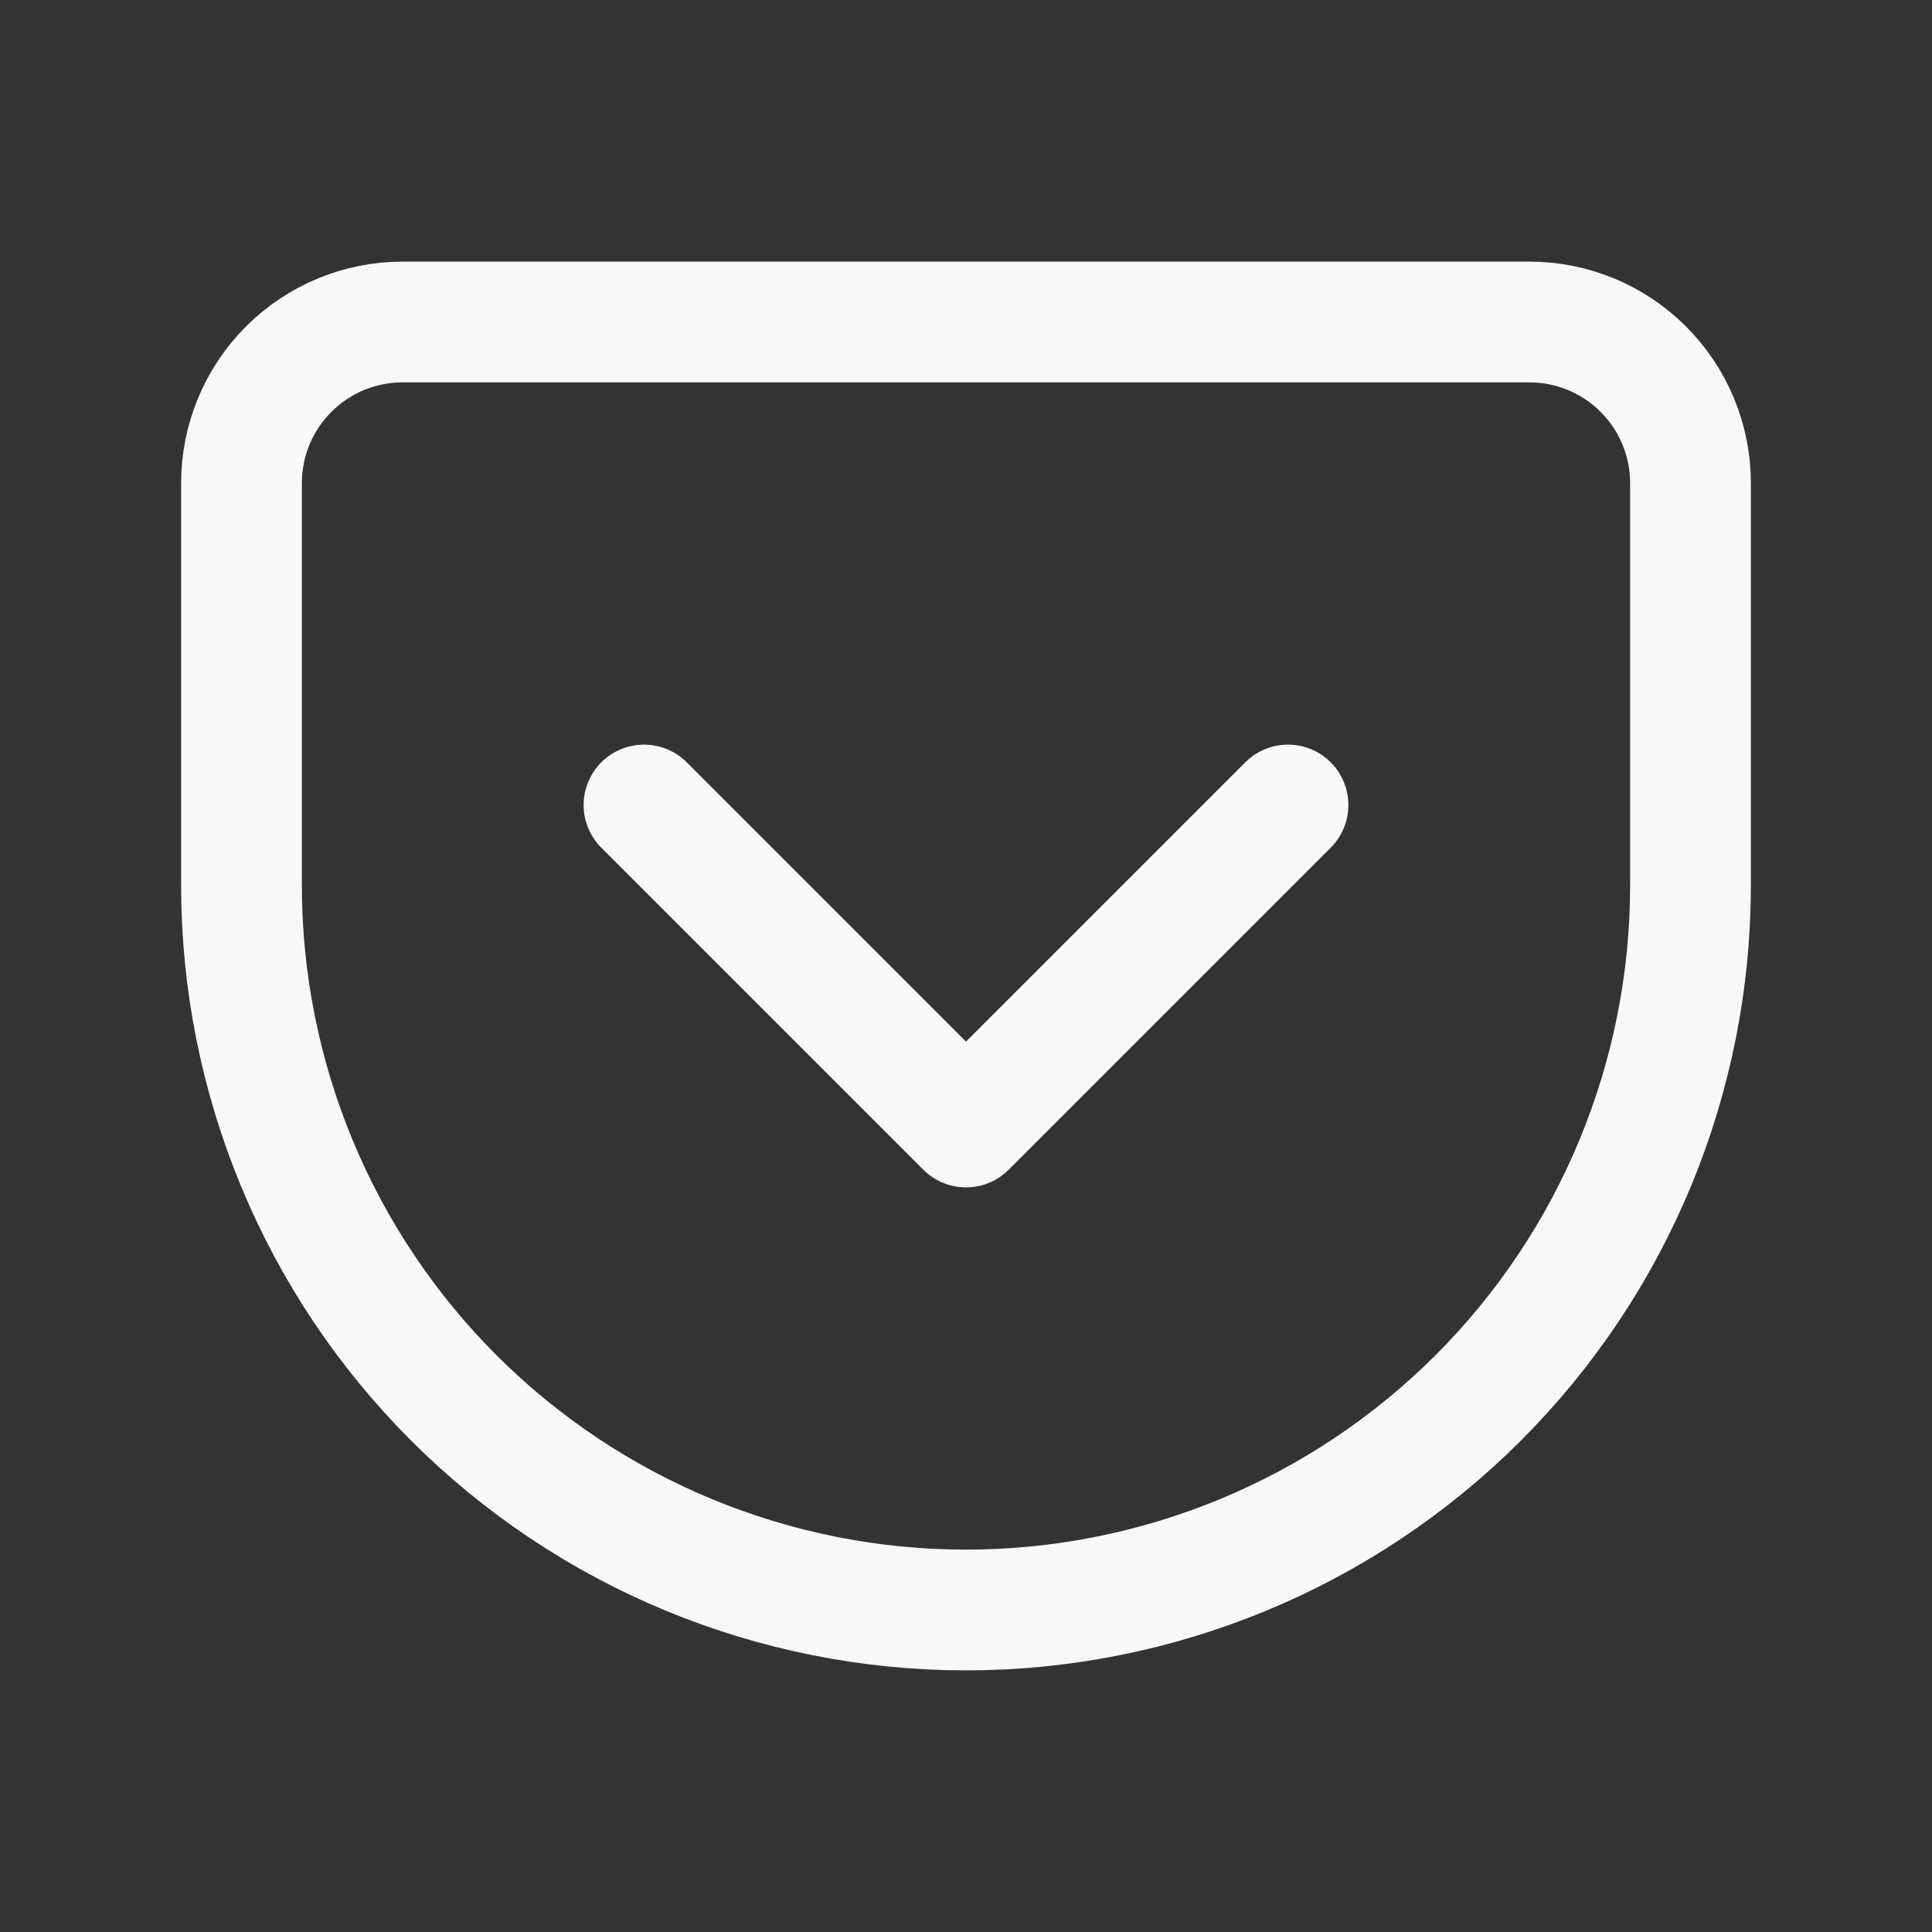 <svg width="24" height="24" viewBox="0 0 24 24" fill="none" xmlns="http://www.w3.org/2000/svg">
<rect x="0" y="0" width="24" height="24" fill="#333333" stroke="none"/>
<path d="M21 6V11C21 12.182 20.767 13.352 20.315 14.444C19.863 15.536 19.2 16.528 18.364 17.364C17.528 18.2 16.536 18.863 15.444 19.315C14.352 19.767 13.182 20 12 20C10.818 20 9.648 19.767 8.556 19.315C7.464 18.863 6.472 18.2 5.636 17.364C4.8 16.528 4.137 15.536 3.685 14.444C3.233 13.352 3 12.182 3 11V6C3 5.47 3.211 4.961 3.586 4.586C3.961 4.211 4.47 4 5 4H19C19.53 4 20.039 4.211 20.414 4.586C20.789 4.961 21 5.47 21 6Z" stroke="#F8F8F8" stroke-width="1.5" stroke-linecap="round" stroke-linejoin="round"/>
<path d="M8 10L12 14L16 10" stroke="#F8F8F8" stroke-width="1.5" stroke-linecap="round" stroke-linejoin="round"/>
</svg>
